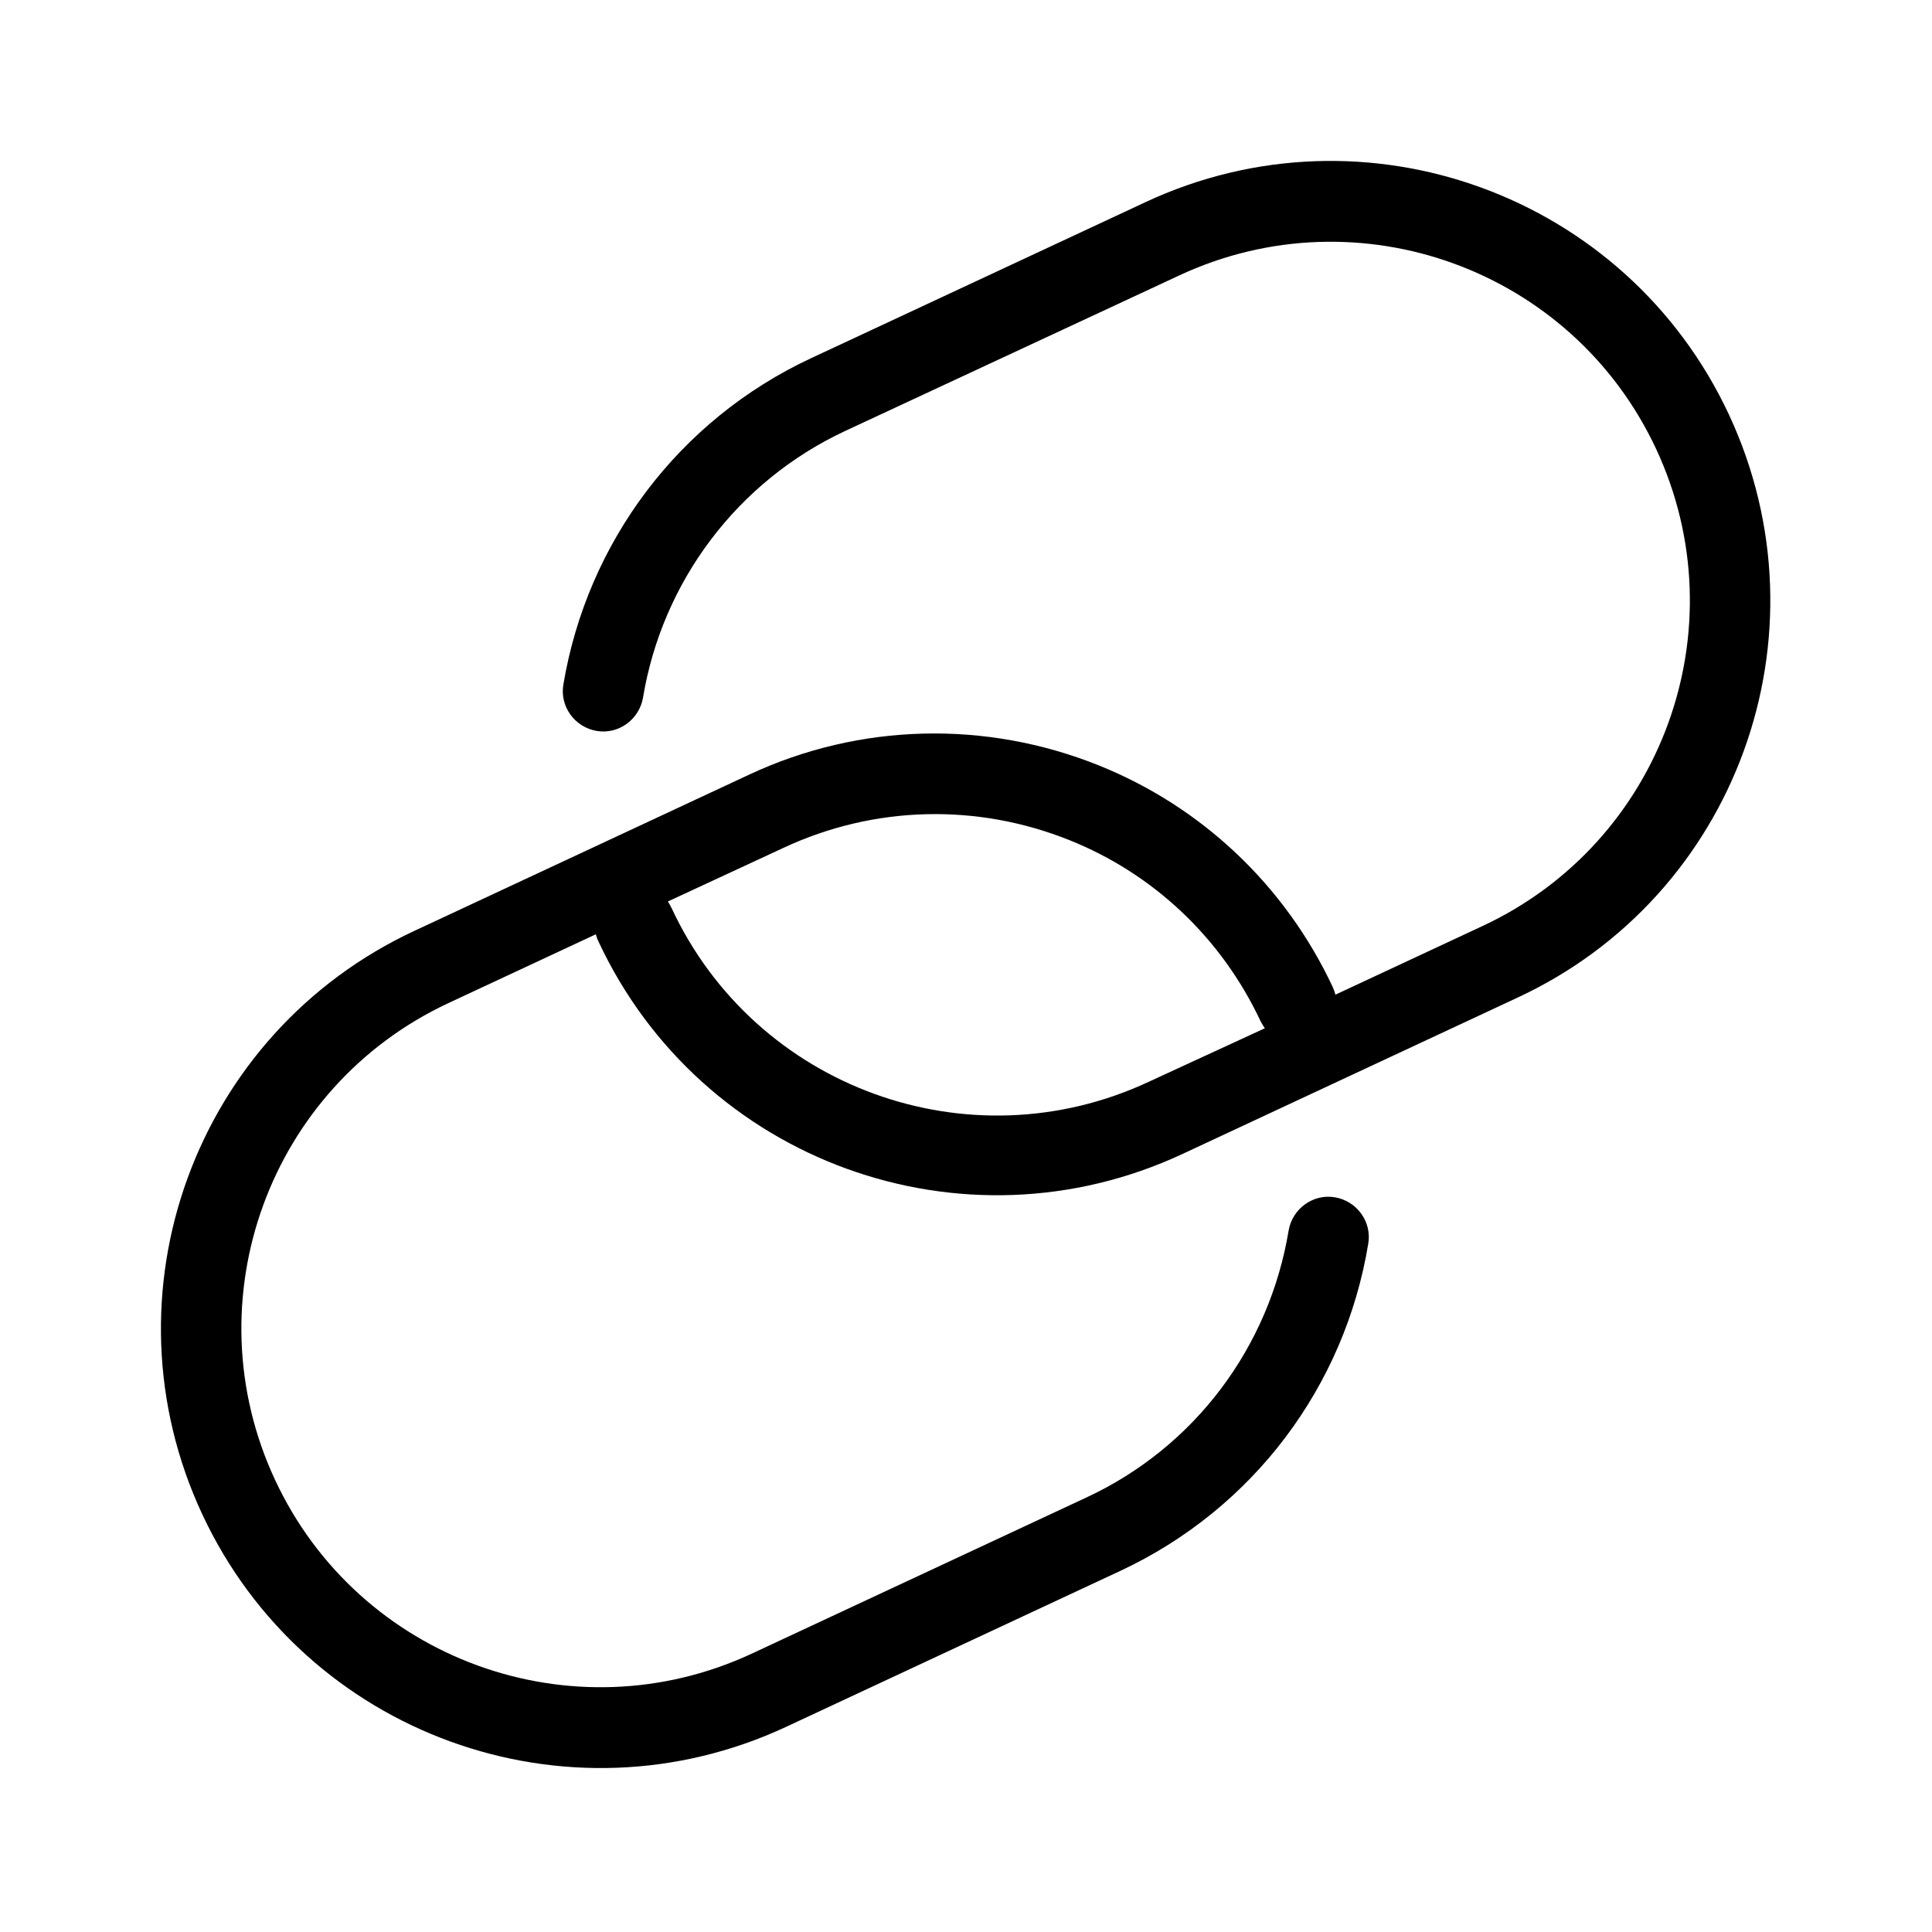 <?xml version="1.0" standalone="no"?><!DOCTYPE svg PUBLIC "-//W3C//DTD SVG 1.1//EN" "http://www.w3.org/Graphics/SVG/1.1/DTD/svg11.dtd"><svg class="icon" width="200px" height="200.00px" viewBox="0 0 1024 1024" version="1.1" xmlns="http://www.w3.org/2000/svg"><path d="M916.4 219.8C862 103.2 723.4 52.8 607 107.2L430 189.8c-70.4 32.8-118.8 97.8-131.4 173-2 11.6 6 22.6 17.6 24.6 11.6 2 22.6-6 24.6-17.6 10.2-61.4 49.8-114.6 107.2-141.4L625 146c95.2-44.4 208.4-3.2 252.8 92 44.4 95.2 3.2 208.4-92 252.8l-78 36.4c-0.4-1.4-0.8-2.6-1.4-4-25.4-54.2-69.8-95.8-124.2-117.6-59.4-23.8-126.2-22.6-185.2 5L220 493.2C103.2 547.4 52.8 686 107.2 802.6c54.4 116.6 193 167 309.6 112.6l177-82.6c70.6-33 119-98 131.4-173.4 2-11.6-6-22.6-17.6-24.6-11.6-2-22.6 6-24.6 17.6-10.2 61.6-49.6 114.8-107.4 141.6l-177 82.6c-95.2 44.4-208.4 3.2-252.8-92-44.4-95.2-3.2-208.4 92-252.8l78-36.4c0.4 1.4 0.8 2.6 1.4 3.8 54.4 116.6 193 167 309.6 112.6l177-82.6c116.6-53.8 167-192.4 112.6-309.2zM608.8 573.4c-95.2 44.4-208.4 3.2-252.8-92-0.6-1.2-1.2-2.4-2-3.6l61.2-28.4c48.4-22.6 102.8-23.6 151.4-4.2 44.6 17.8 80.8 51.8 101.6 96.2 0.6 1.2 1.4 2.4 2.2 3.6l-61.6 28.4z" /></svg>